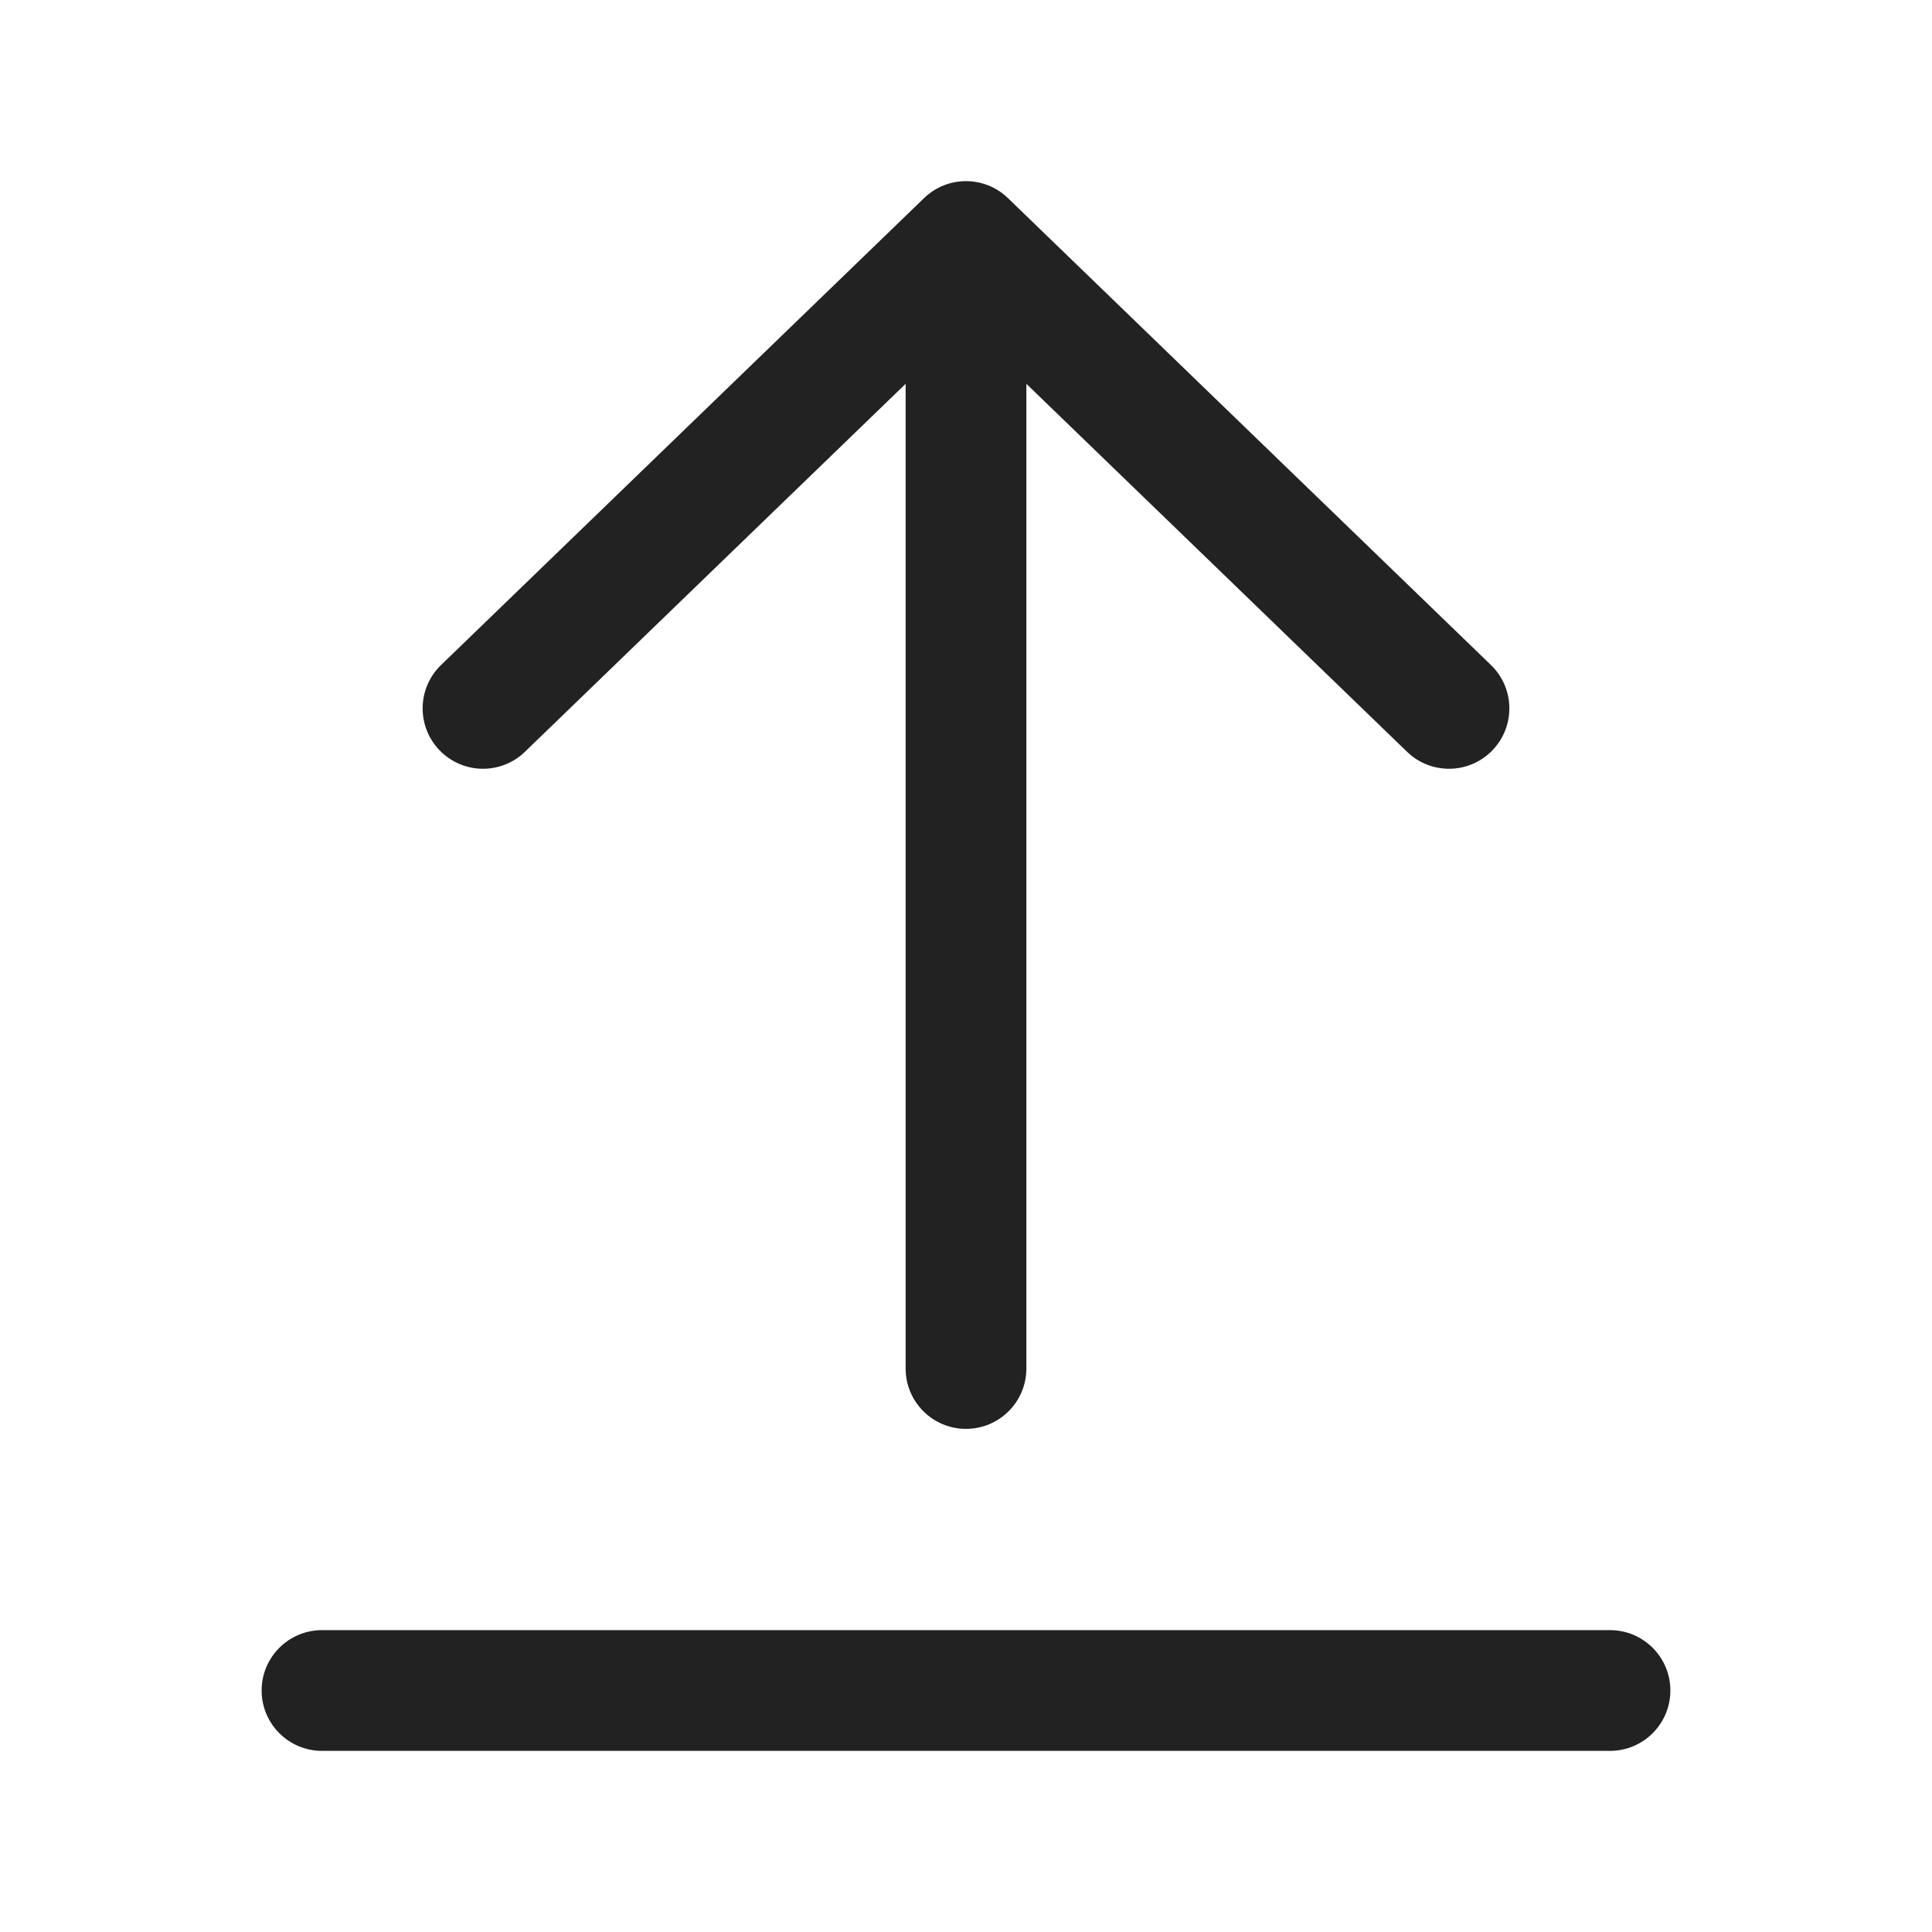 <svg width="24" height="24" viewBox="0 0 24 24" fill="none" xmlns="http://www.w3.org/2000/svg">
<path fill-rule="evenodd" clip-rule="evenodd" d="M20 20.25C20.414 20.25 20.75 20.586 20.75 21C20.75 21.414 20.414 21.75 20 21.75L4 21.75C3.586 21.75 3.25 21.414 3.25 21C3.25 20.586 3.586 20.25 4 20.25L20 20.25ZM5.479 8.261C5.181 8.549 5.173 9.023 5.461 9.321C5.749 9.619 6.223 9.627 6.521 9.339L11.25 4.768L11.25 17C11.25 17.414 11.586 17.75 12 17.75C12.414 17.75 12.75 17.414 12.75 17L12.75 4.768L17.479 9.339C17.776 9.627 18.251 9.619 18.539 9.321C18.827 9.023 18.819 8.549 18.521 8.261L12.521 2.461C12.231 2.18 11.769 2.18 11.479 2.461L5.479 8.261Z" fill="#222222"/>
</svg>
